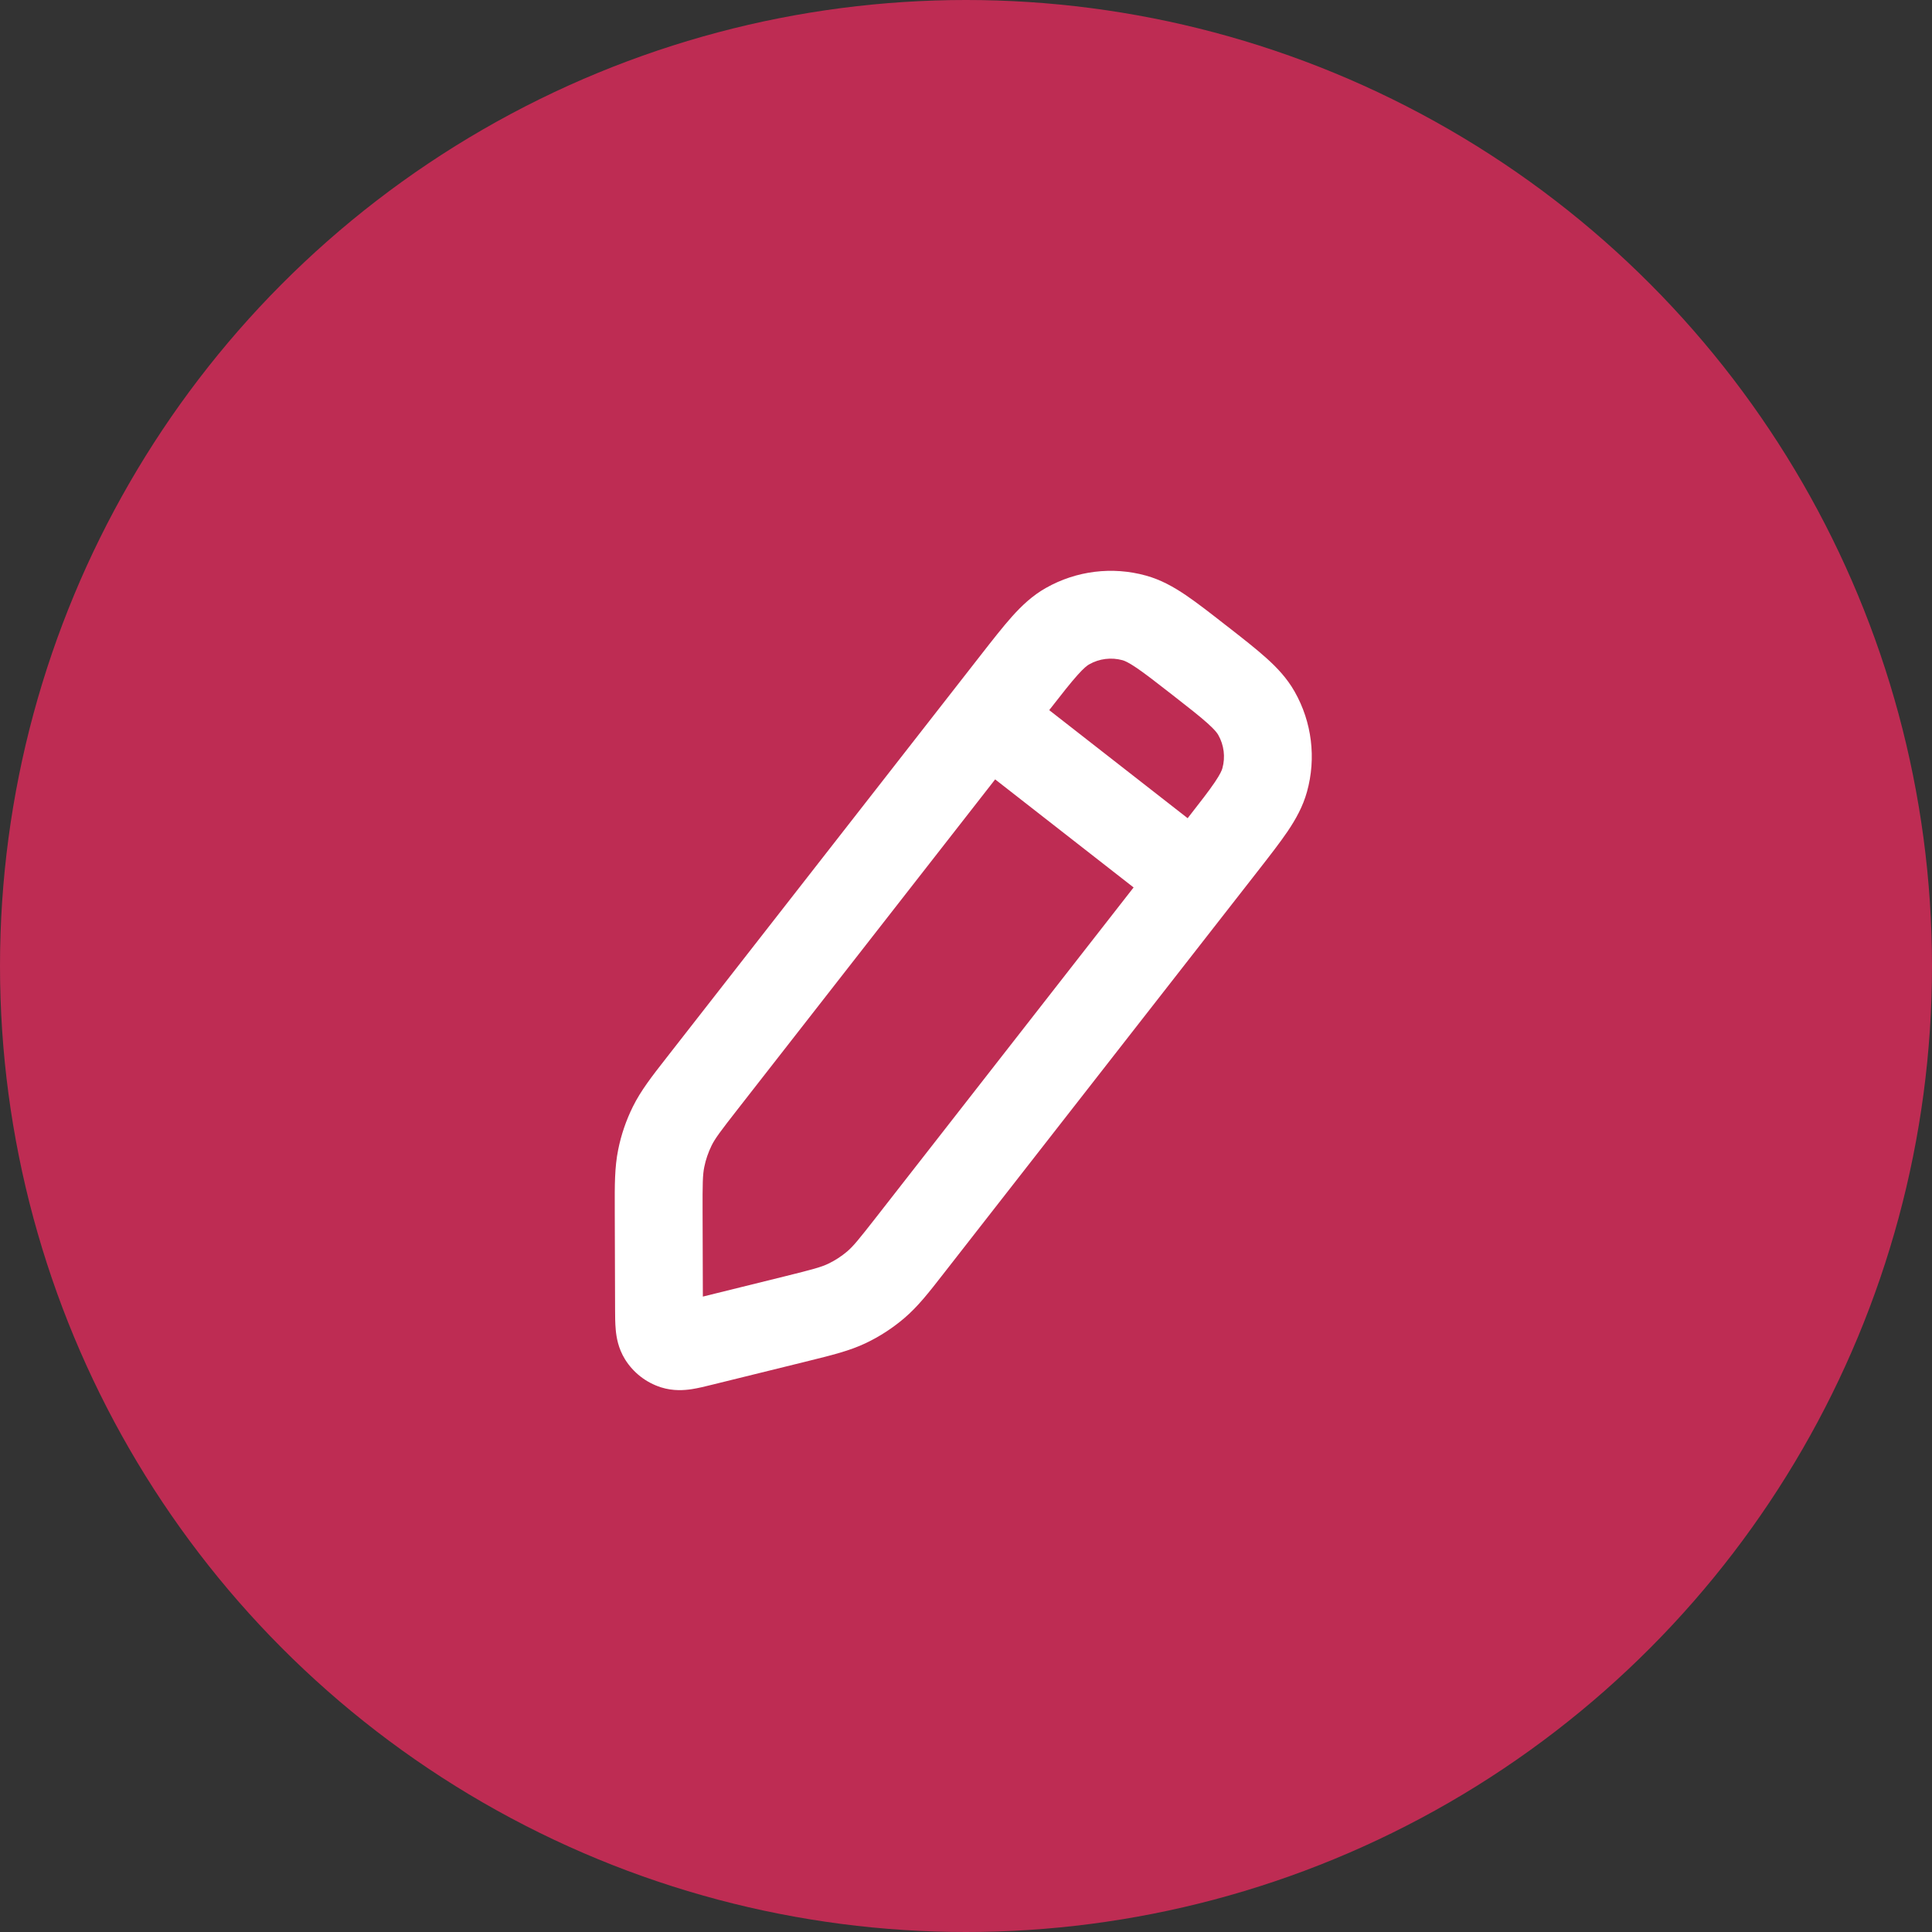<svg width="44" height="44" viewBox="0 0 44 44" fill="none" xmlns="http://www.w3.org/2000/svg">
<rect x="0" y="0" width="44" height="44" fill="#333333" stroke="none"/>
<g clip-path="url(#clip0_944_2010)">
<circle cx="22" cy="22" r="22" fill="#BE2C53"/>
<path fill-rule="evenodd" clip-rule="evenodd" d="M23.82 13.39C24.512 12.998 25.332 12.896 26.099 13.109C26.439 13.203 26.729 13.367 27.003 13.552C27.263 13.728 27.562 13.961 27.907 14.231L27.958 14.27C28.304 14.54 28.602 14.773 28.836 14.983C29.082 15.203 29.311 15.445 29.485 15.752C29.878 16.445 29.979 17.264 29.766 18.031C29.672 18.371 29.508 18.662 29.323 18.936C29.147 19.195 28.914 19.494 28.644 19.84L21.541 28.939C21.523 28.962 21.506 28.985 21.488 29.007C21.155 29.435 20.903 29.758 20.591 30.023C20.326 30.248 20.034 30.438 19.721 30.587C19.352 30.763 18.953 30.861 18.427 30.991C18.399 30.998 18.371 31.005 18.343 31.012L16.218 31.536C16.071 31.573 15.903 31.614 15.755 31.637C15.59 31.662 15.334 31.685 15.052 31.595C14.712 31.486 14.422 31.26 14.234 30.957C14.078 30.705 14.038 30.451 14.023 30.285C14.009 30.136 14.008 29.962 14.008 29.811C14.008 29.802 14.008 29.792 14.008 29.783L14.001 27.622C14.001 27.593 14.001 27.564 14.001 27.536C13.999 26.994 13.997 26.584 14.079 26.182C14.147 25.842 14.26 25.513 14.414 25.202C14.596 24.835 14.848 24.512 15.182 24.085C15.2 24.062 15.217 24.04 15.235 24.017L22.338 14.917C22.608 14.571 22.841 14.273 23.05 14.039C23.271 13.793 23.513 13.563 23.82 13.39ZM25.565 15.036C25.31 14.966 25.036 14.999 24.806 15.13C24.766 15.152 24.692 15.204 24.54 15.374C24.381 15.551 24.19 15.795 23.895 16.173L27.048 18.634C27.343 18.256 27.533 18.012 27.666 17.815C27.794 17.626 27.827 17.541 27.839 17.497C27.91 17.242 27.876 16.969 27.745 16.738C27.723 16.699 27.671 16.624 27.501 16.472C27.324 16.313 27.08 16.122 26.702 15.827C26.324 15.532 26.079 15.342 25.883 15.209C25.694 15.081 25.609 15.048 25.565 15.036ZM25.817 20.211L22.664 17.75L16.812 25.247C16.402 25.772 16.286 25.928 16.206 26.089C16.13 26.245 16.073 26.41 16.039 26.579C16.003 26.756 15.999 26.95 16.001 27.616L16.007 29.529L17.864 29.07C18.51 28.91 18.697 28.859 18.86 28.782C19.017 28.707 19.163 28.612 19.295 28.5C19.432 28.383 19.555 28.233 19.965 27.708L25.817 20.211Z" fill="white"/>
</g>
<defs>
<clipPath id="clip0_944_2010">
<rect width="44" height="44" fill="white"/>
</clipPath>
</defs>
</svg>
